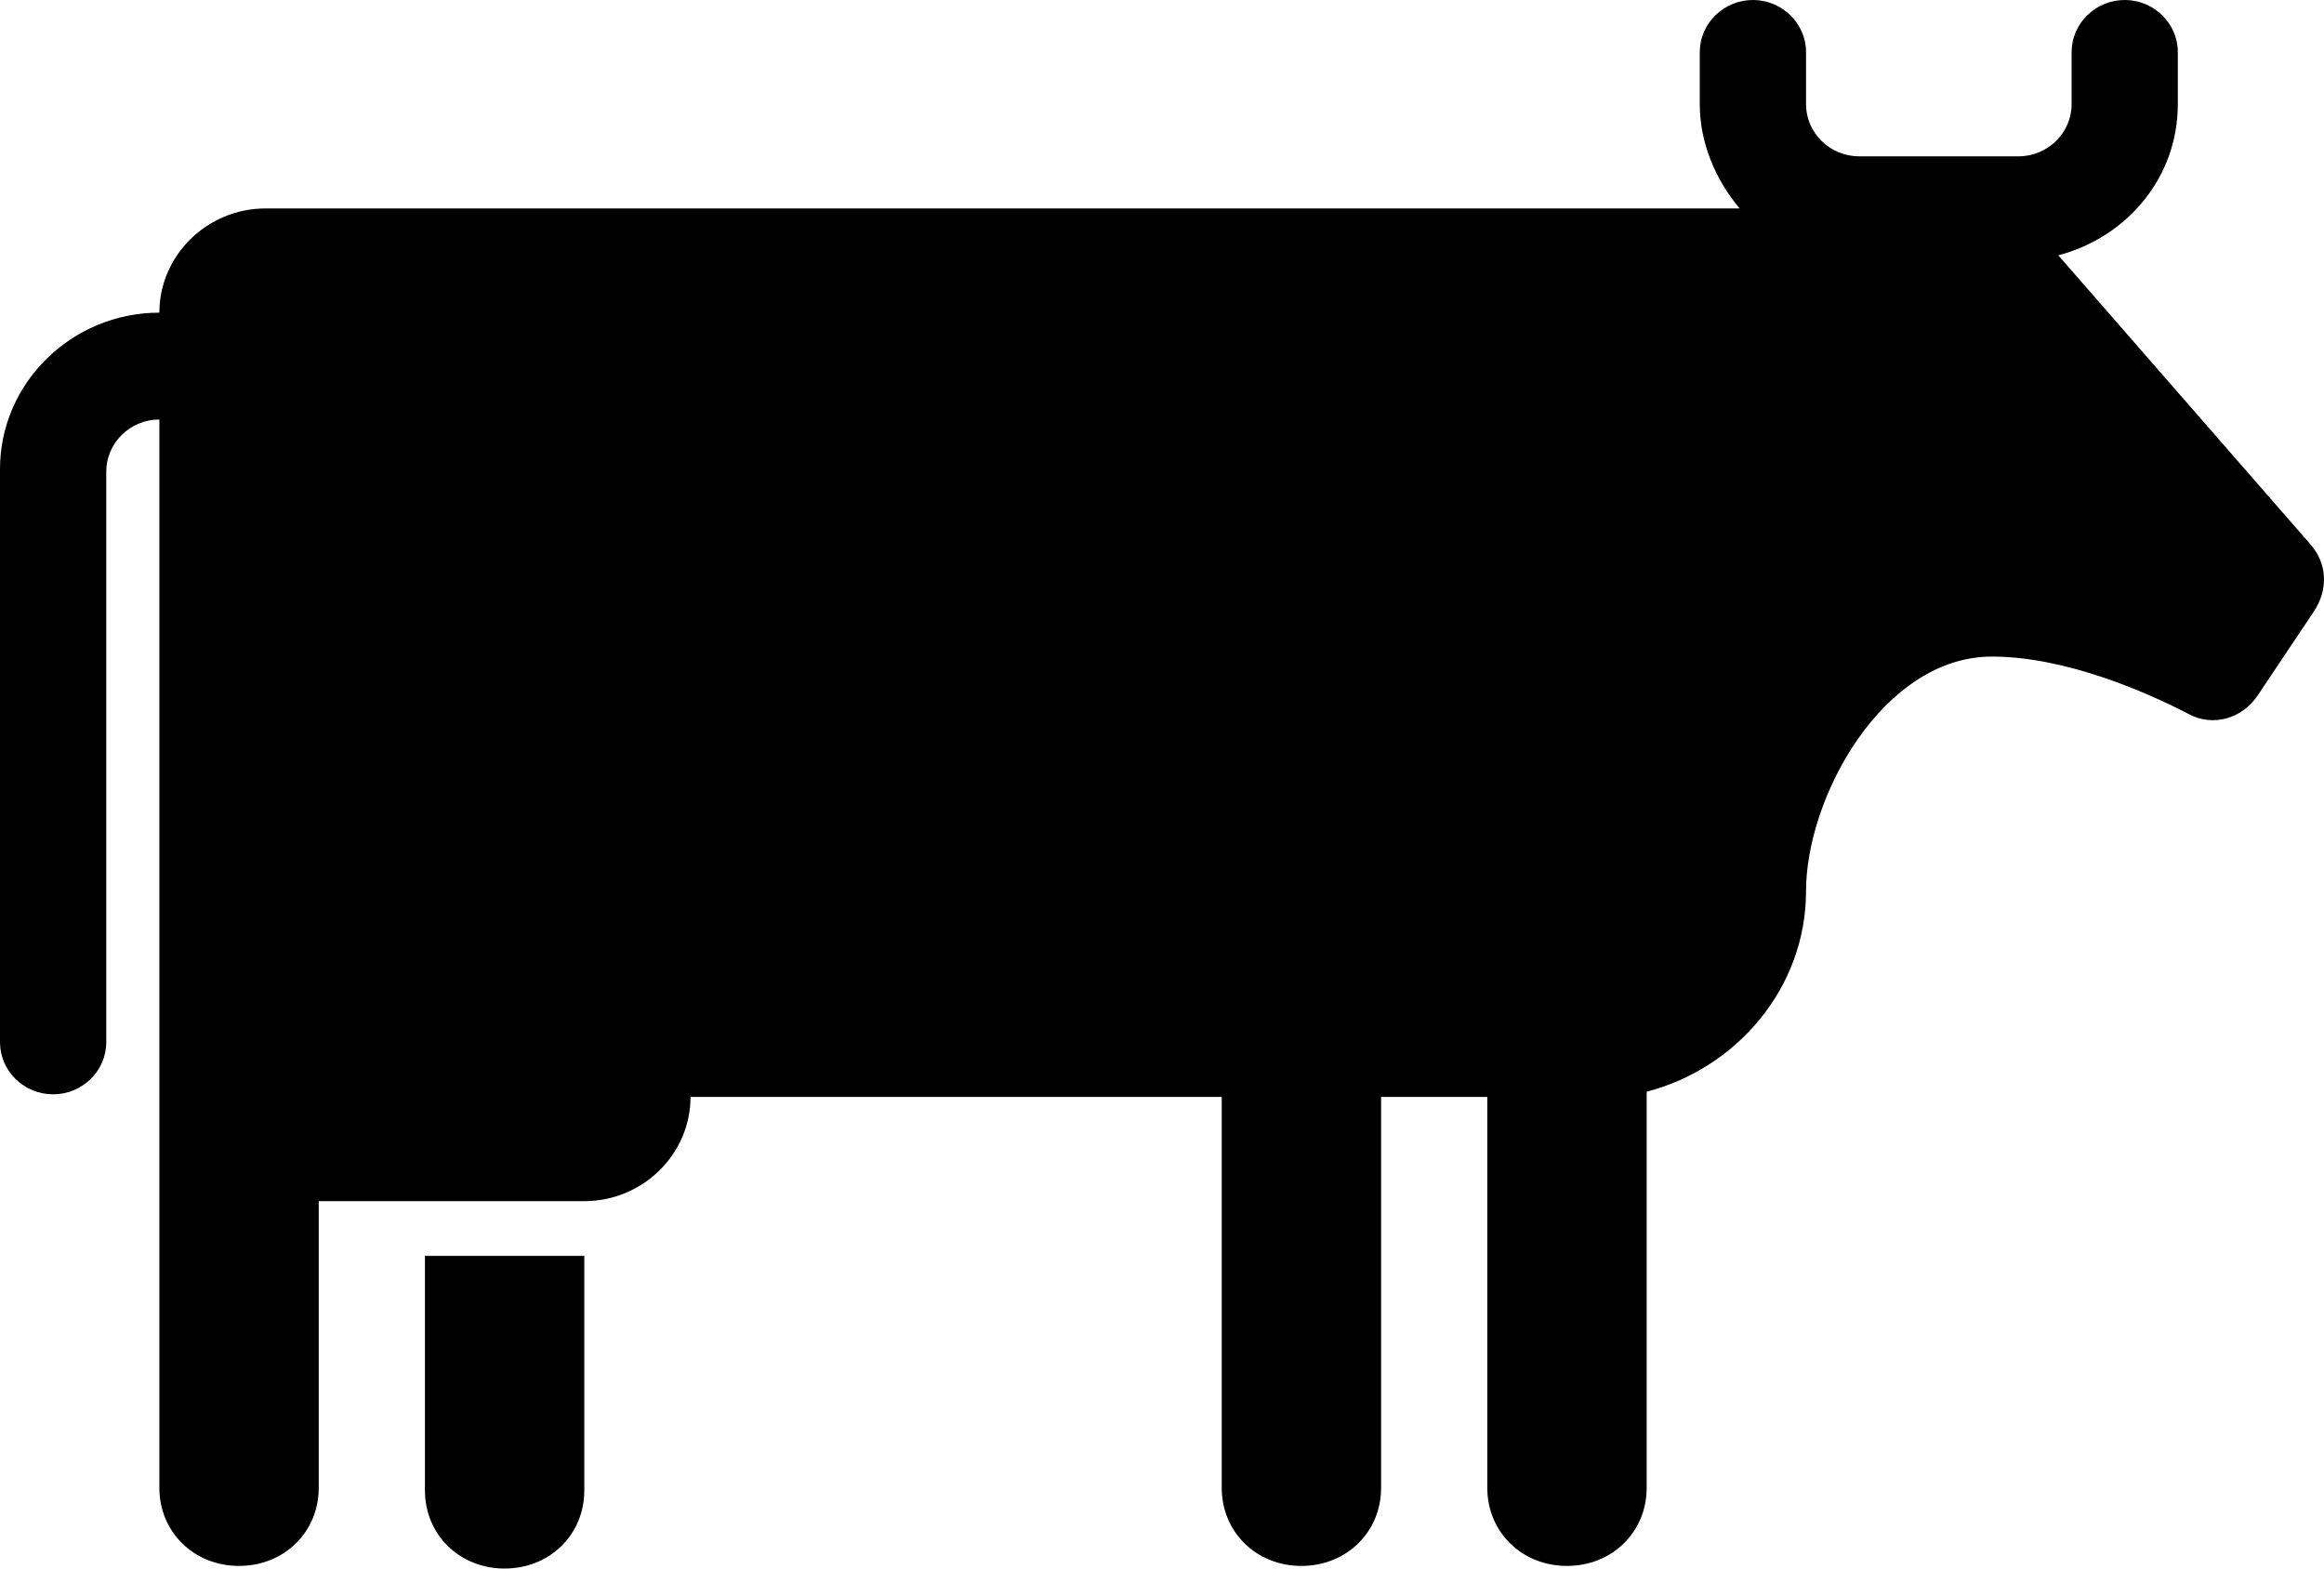 <?xml version="1.0" encoding="UTF-8"?>
<svg width="40px" height="27px" viewBox="0 0 40 27" version="1.1" xmlns="http://www.w3.org/2000/svg" xmlns:xlink="http://www.w3.org/1999/xlink">
    <!-- Generator: Sketch 55.1 (78136) - https://sketchapp.com -->
    <title>cow</title>
    <desc>Created with Sketch.</desc>
    <g id="cow" stroke="none" stroke-width="1" fill="none" fill-rule="evenodd">
        <path d="M39.77,9.374 C40.044,9.688 40.09,10.136 39.816,10.54 L38.856,11.975 C38.581,12.379 38.079,12.513 37.667,12.289 C36.89,11.885 35.519,11.302 34.284,11.302 C32.41,11.302 31.085,13.724 31.085,15.339 C31.085,16.998 29.896,18.389 28.342,18.792 L28.342,25.61 C28.342,26.372 27.748,26.955 26.97,26.955 C26.193,26.955 25.599,26.372 25.599,25.61 L25.599,18.882 L23.771,18.882 L23.771,25.61 C23.771,26.372 23.176,26.955 22.399,26.955 C21.622,26.955 21.028,26.372 21.028,25.61 L21.028,18.882 L11.885,18.882 C11.885,19.869 11.062,20.676 10.057,20.676 L5.486,20.676 L5.486,25.61 C5.486,26.372 4.891,26.955 4.114,26.955 C3.337,26.955 2.743,26.372 2.743,25.61 L2.743,18.882 L2.743,7.221 C2.24,7.221 1.829,7.625 1.829,8.118 L1.829,17.94 C1.829,18.434 1.417,18.837 0.914,18.837 C0.411,18.837 1.42108547e-14,18.434 1.42108547e-14,17.94 L1.42108547e-14,8.073 C1.42108547e-14,6.593 1.234,5.382 2.743,5.382 C2.743,4.395 3.566,3.588 4.571,3.588 L26.056,3.588 L29.942,3.588 C29.53,3.095 29.256,2.467 29.256,1.794 L29.256,0.897 C29.256,0.404 29.668,-3.55271368e-15 30.17,-3.55271368e-15 C30.673,-3.55271368e-15 31.085,0.404 31.085,0.897 L31.085,1.794 C31.085,2.287 31.496,2.691 31.999,2.691 L34.742,2.691 C35.244,2.691 35.656,2.287 35.656,1.794 L35.656,0.897 C35.656,0.404 36.067,-3.55271368e-15 36.57,-3.55271368e-15 C37.073,-3.55271368e-15 37.484,0.404 37.484,0.897 L37.484,1.794 C37.484,3.05 36.616,4.081 35.427,4.395 L39.77,9.374 Z M7.314,25.654 L7.314,21.618 L10.057,21.618 L10.057,25.654 C10.057,26.417 9.463,27 8.685,27 C7.908,27 7.314,26.417 7.314,25.654 Z" id="Path-3" fill="#000000" fill-rule="nonzero"></path>
    </g>
</svg>
